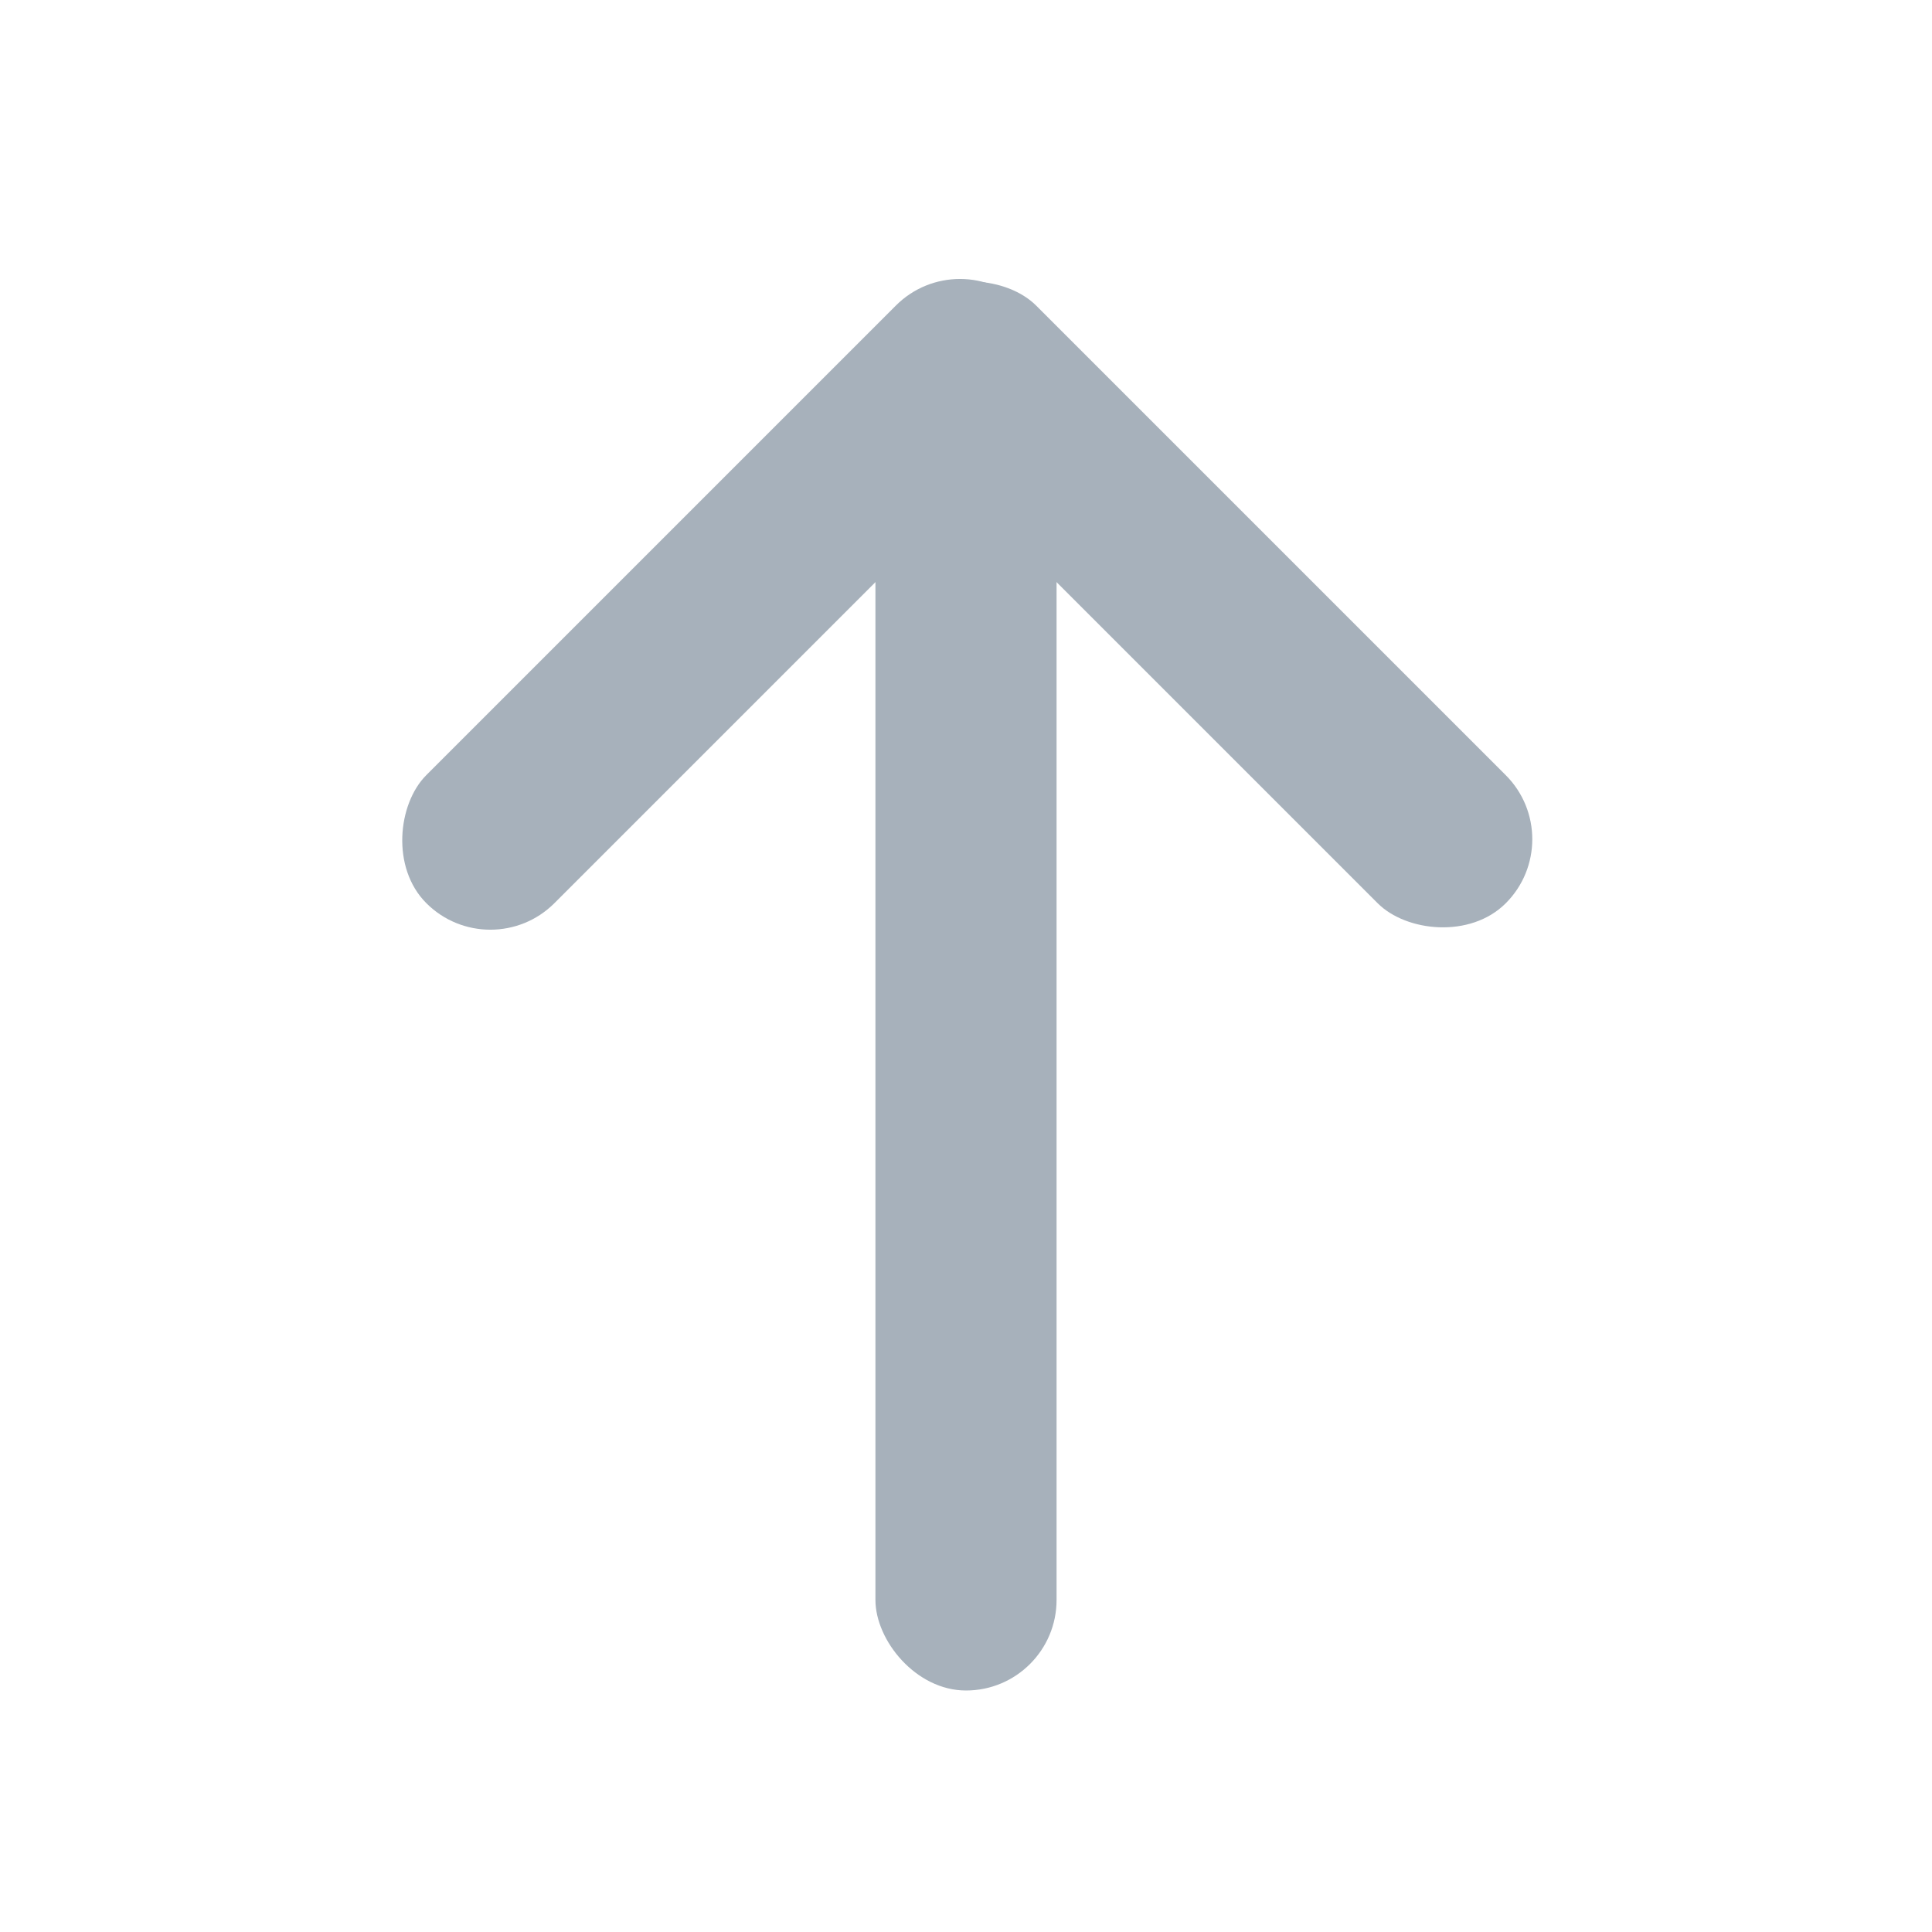 <svg xmlns="http://www.w3.org/2000/svg" width="16" height="16" viewBox="0 0 16 16">
  <g id="ico_up" transform="translate(0)">
    <rect id="boundary" width="16" height="16" transform="translate(0)" fill="rgba(116,202,0,0)" opacity="0.3"/>
    <g id="iCon_arrow_down" transform="translate(3 2)">
      <rect id="사각형_4692" data-name="사각형 4692" width="1.5" height="10.55" rx="0.75" transform="translate(4.25 1.45)" fill="#a7b1bb"/>
      <rect id="사각형_4695" data-name="사각형 4695" width="1.5" height="7" rx="0.75" transform="translate(3.99 1.061) rotate(-45)" fill="#a7b1bb"/>
      <rect id="사각형_4696" data-name="사각형 4696" width="1.5" height="7" rx="0.75" transform="translate(1.061 6.01) rotate(-135)" fill="#a7b1bb"/>
    </g>
  </g>
</svg>
